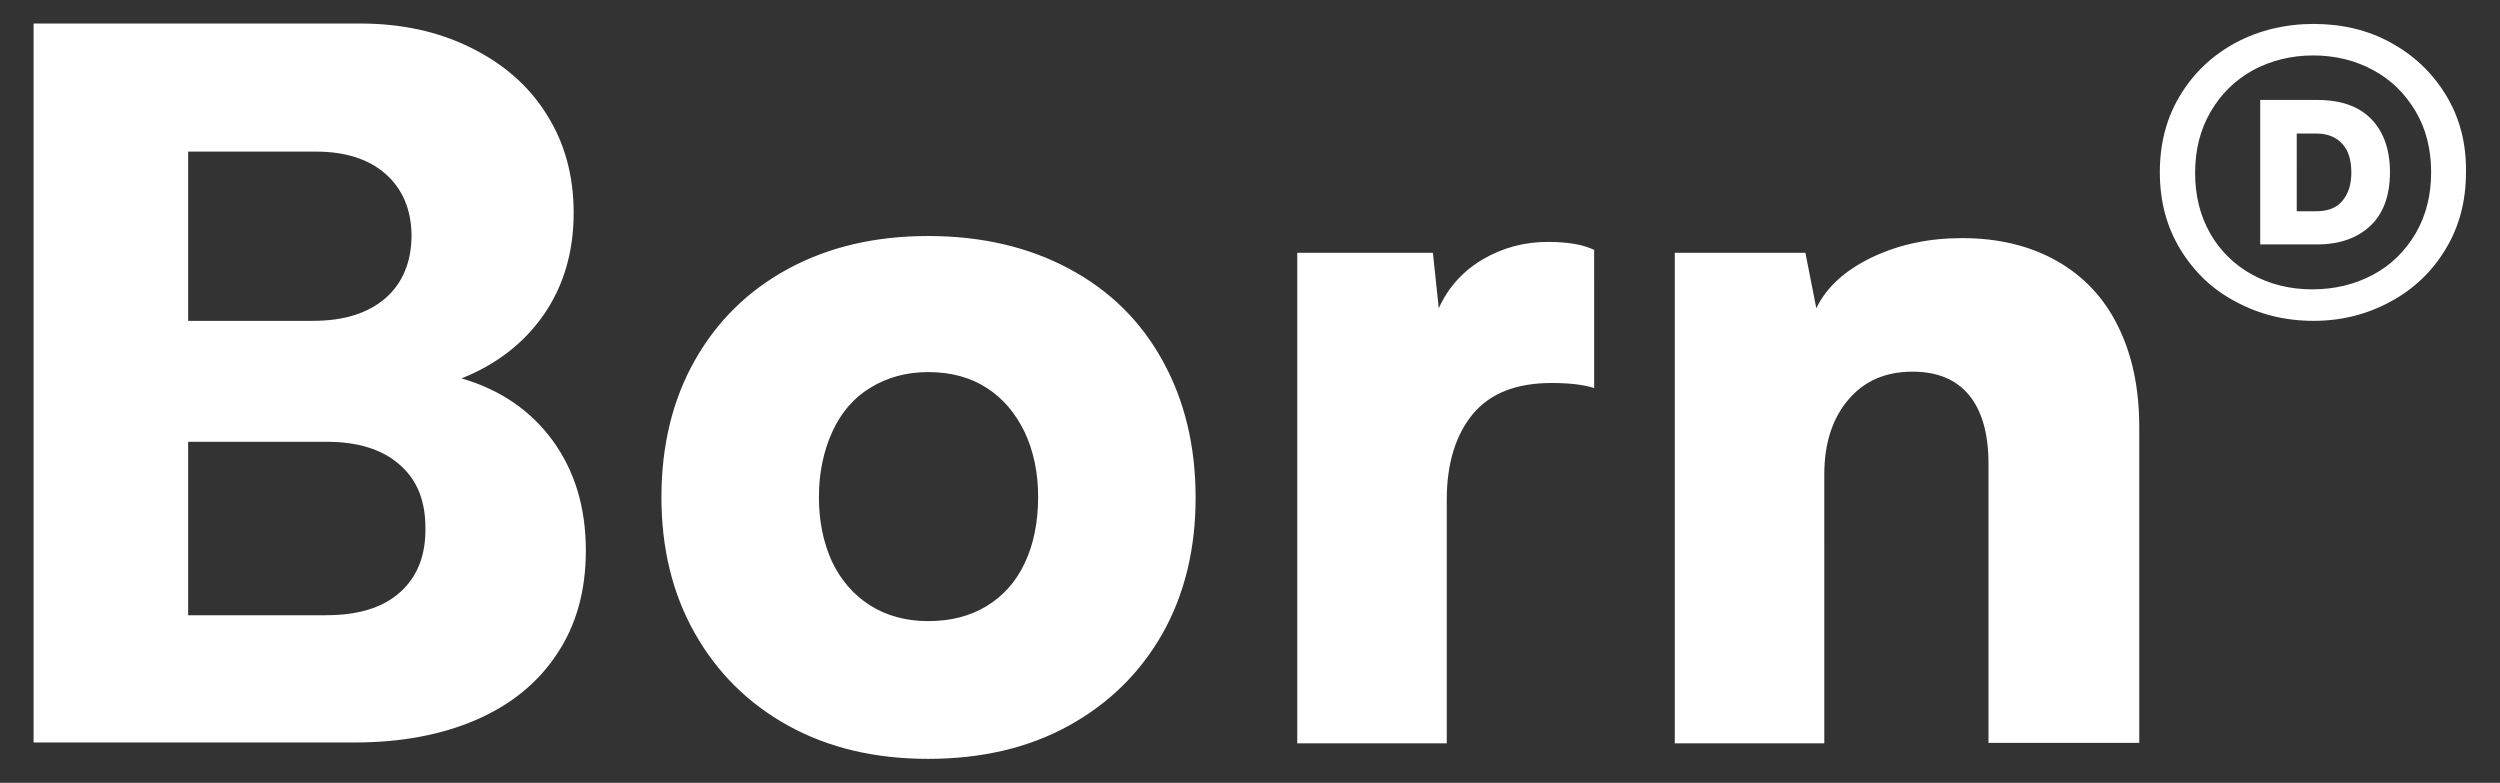 <?xml version="1.0" encoding="utf-8"?>
<!-- Generator: Adobe Illustrator 25.0.1, SVG Export Plug-In . SVG Version: 6.00 Build 0)  -->
<svg version="1.1" id="Layer_1" xmlns="http://www.w3.org/2000/svg" xmlns:xlink="http://www.w3.org/1999/xlink" x="0px" y="0px"
	 viewBox="0 0 595.3 186.4" style="enable-background:new 0 0 595.3 186.4;" xml:space="preserve">
<rect x="0" y="0" width="595.3" height="186.4" fill="#333333" stroke="none"/>
<style type="text/css">
	.st0{fill:#FFFFFF;}
</style>
<path class="st0" d="M109.9,90.1c8.3-3.3,14.9-8.4,19.6-15.2c4.7-6.8,7.1-14.9,7.1-24.2c0-8.8-2.1-16.6-6.4-23.4
	c-4.2-6.8-10.3-12.1-18-15.9c-7.8-3.9-16.6-5.8-26.5-5.8H8v171.2h76.4c11,0,20.7-1.8,29-5.4c8.3-3.6,14.8-8.9,19.3-15.8
	c4.6-6.9,6.8-15.1,6.8-24.5c0-10.2-2.6-18.9-7.9-26.2C126.4,97.8,119.2,92.8,109.9,90.1z M44.8,36.1h30.4c7.1,0,12.6,1.8,16.6,5.3
	s6.1,8.4,6.2,14.5c0,6.4-2.1,11.5-6.2,15.1c-4.2,3.6-9.9,5.4-17.3,5.4H44.8V36.1z M95.3,141c-4.1,3.7-10,5.5-17.7,5.5H44.8v-41.3h33
	c7.4,0,13.2,1.8,17.3,5.4c4.2,3.6,6.2,8.6,6.2,15.1C101.4,132.2,99.4,137.3,95.3,141z M254.6,64c-9.7-5.2-20.9-7.8-33.6-7.8
	c-12.6,0-23.7,2.6-33.3,7.8c-9.6,5.2-17,12.5-22.3,21.9c-5.3,9.4-7.9,20.3-7.9,32.5c0,12.1,2.6,22.9,7.9,32.3
	c5.3,9.4,12.7,16.8,22.3,22.1c9.6,5.3,20.7,7.9,33.3,7.9c12.7,0,23.9-2.6,33.5-7.9c9.6-5.3,17-12.6,22.3-21.9
	c5.3-9.4,7.9-20.2,7.9-32.4s-2.6-23.1-7.8-32.5C271.7,76.5,264.3,69.2,254.6,64z M244,134.1c-2.1,4.5-5.2,7.9-9.2,10.3
	c-4,2.4-8.6,3.5-13.8,3.5c-5.3,0-10-1.3-13.9-3.8c-3.9-2.5-6.9-6-9-10.4c-2-4.4-3.1-9.5-3.1-15.3c0-5.8,1.1-11,3.2-15.6
	c2.1-4.6,5.1-8.1,9.1-10.5c3.9-2.4,8.5-3.7,13.7-3.7c5.5,0,10.2,1.3,14,3.8c3.9,2.5,6.8,6,9,10.5c2.1,4.5,3.2,9.6,3.2,15.4
	C247.2,124.4,246.1,129.7,244,134.1z M368.6,57.6c-5.7,0-10.8,1.4-15.6,4.2c-4.7,2.8-8.2,6.7-10.4,11.6l-1.4-13.2h-32.3v116.8h35.6
	v-58c0-8.6,2.1-15.4,6.2-20.4c4.2-5,10.4-7.4,18.8-7.4c4.2,0,7.6,0.4,10.1,1.2V59.5c-1.3-0.6-2.8-1.1-4.6-1.4
	C373.3,57.8,371.1,57.6,368.6,57.6z M489.7,62.1c-6.4-3.6-13.9-5.4-22.5-5.4c-7.9,0-15,1.5-21.5,4.6c-6.4,3.1-10.8,7.1-13.2,12.1
	l-2.6-13.2h-31.1v116.8h35.6V113c0-7.4,1.9-13.3,5.7-17.8c3.8-4.5,8.9-6.7,15.3-6.7c5.8,0,10.3,1.8,13.4,5.5
	c3.1,3.7,4.7,9.2,4.7,16.4v66.5h35.9v-75.2c0-9.3-1.7-17.3-5.1-24.1C501,70.9,496.1,65.7,489.7,62.1z M551.8,23.8h-13.6v34.4h13.6
	c5.3,0,9.5-1.5,12.6-4.4c3.1-2.9,4.7-7.2,4.7-12.8c0-5.3-1.5-9.6-4.4-12.6C561.7,25.3,557.4,23.8,551.8,23.8z M557.8,47.8
	c-1.4,1.7-3.5,2.5-6.2,2.5h-4.7V31.8h4.7c2.6,0,4.6,0.8,6.1,2.4c1.5,1.6,2.2,3.9,2.2,6.9C559.9,43.9,559.2,46.1,557.8,47.8z
	 M582.4,22.6c-3.3-5.4-7.7-9.5-13.2-12.5c-5.5-3-11.6-4.4-18.3-4.4c-6.7,0-12.9,1.5-18.4,4.4c-5.6,3-10,7.1-13.3,12.5
	c-3.3,5.4-4.9,11.5-4.9,18.4c0,6.9,1.6,13,4.9,18.4c3.3,5.4,7.7,9.6,13.3,12.5c5.6,3,11.7,4.5,18.4,4.5c6.6,0,12.6-1.5,18.2-4.5
	c5.6-3,10-7.2,13.2-12.5c3.3-5.4,4.9-11.5,4.9-18.4C587.3,34.1,585.7,28,582.4,22.6z M575.2,55.6c-2.5,4.2-5.8,7.5-10.1,9.8
	c-4.3,2.3-9.1,3.5-14.5,3.5c-5.3,0-10.1-1.2-14.3-3.5c-4.2-2.3-7.6-5.6-10-9.8c-2.4-4.2-3.6-9-3.6-14.4c0-5.5,1.2-10.3,3.7-14.6
	s5.8-7.5,10.1-9.9c4.3-2.3,9.1-3.5,14.3-3.5c5.3,0,10.1,1.2,14.3,3.5c4.3,2.3,7.6,5.6,10.1,9.8c2.5,4.2,3.7,9.1,3.7,14.5
	C578.9,46.5,577.7,51.3,575.2,55.6z"/>
<g>
</g>
<g>
</g>
<g>
</g>
<g>
</g>
<g>
</g>
<g>
</g>
</svg>
